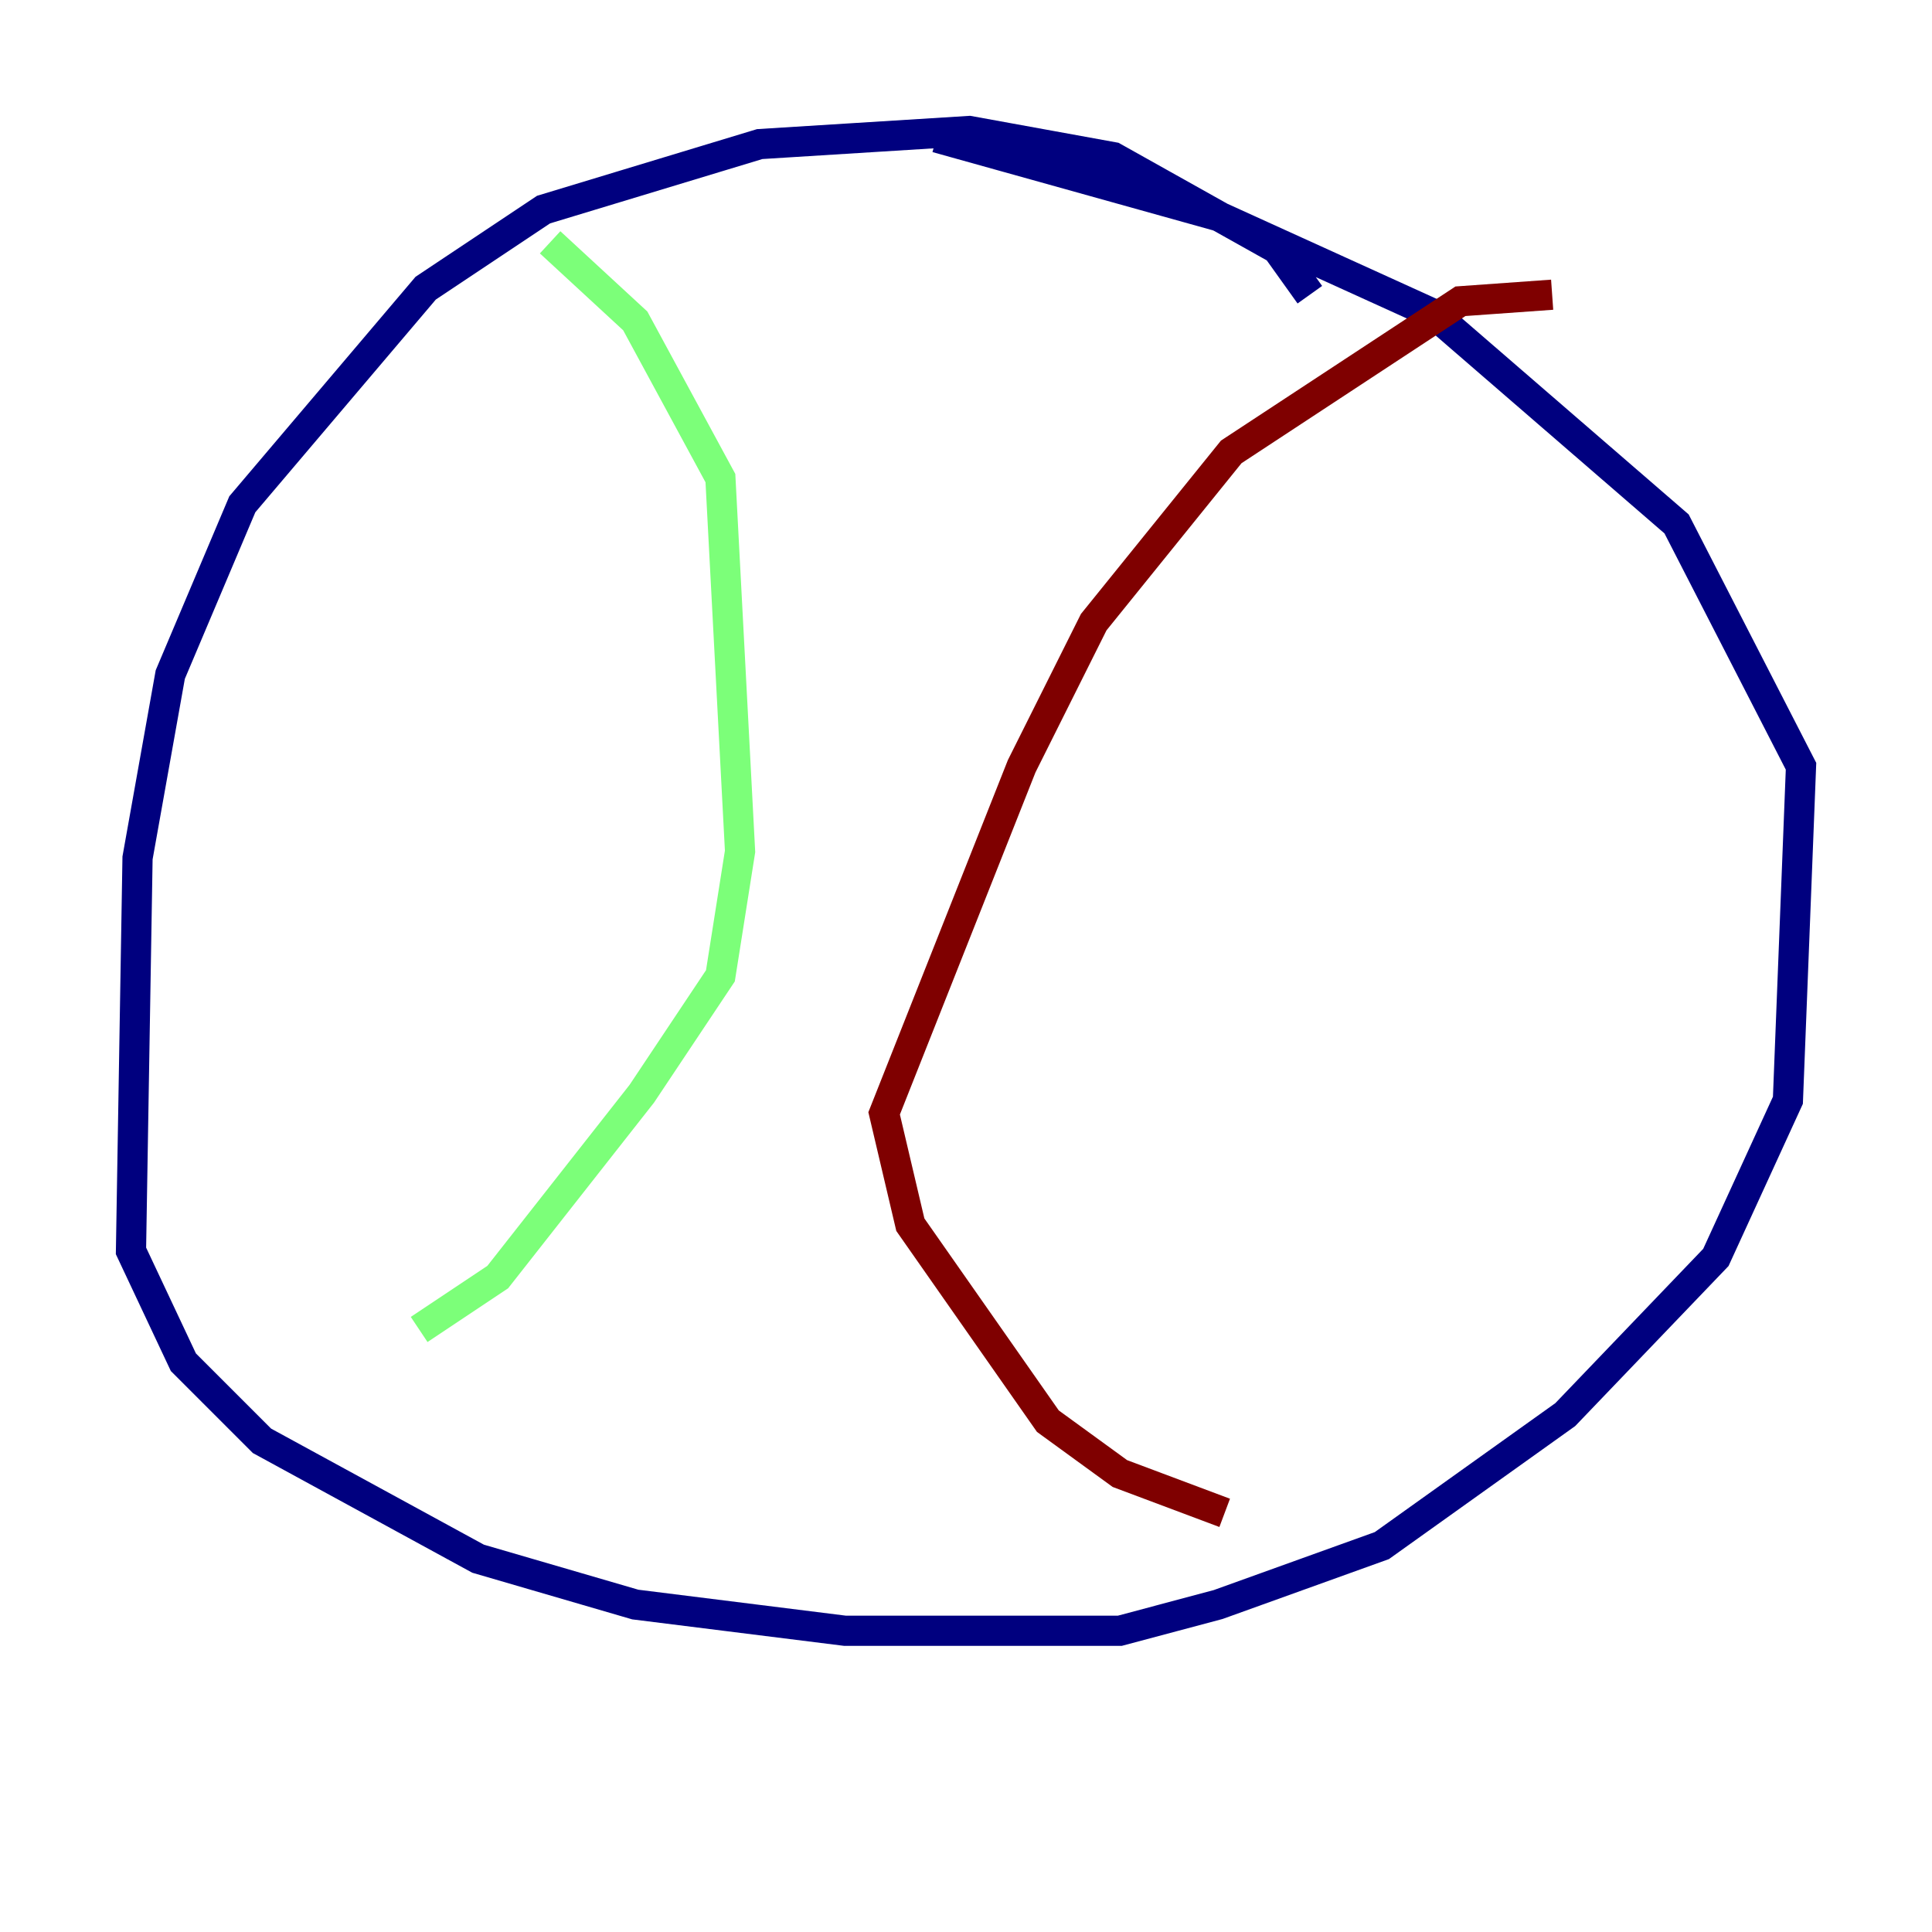 <?xml version="1.0" encoding="utf-8" ?>
<svg baseProfile="tiny" height="128" version="1.2" viewBox="0,0,128,128" width="128" xmlns="http://www.w3.org/2000/svg" xmlns:ev="http://www.w3.org/2001/xml-events" xmlns:xlink="http://www.w3.org/1999/xlink"><defs /><polyline fill="none" points="86.78,19.525 84.61,16.488 73.763,10.414 64.217,8.678 50.332,9.546 36.014,13.885 28.203,19.091 16.054,33.41 11.281,44.691 9.112,56.841 8.678,82.875 12.149,90.251 17.356,95.458 31.675,103.268 42.088,106.305 55.973,108.041 74.197,108.041 80.705,106.305 91.552,102.4 103.702,93.722 113.681,83.308 118.454,72.895 119.322,50.766 111.078,34.712 95.024,20.827 80.705,14.319 62.047,9.112" stroke="#00007f" stroke-width="2" /><polyline fill="none" points="36.447,16.054 42.088,21.261 47.729,31.675 49.031,56.407 47.729,64.651 42.522,72.461 32.976,84.61 27.77,88.081" stroke="#7cff79" stroke-width="2" /><polyline fill="none" points="102.834,19.525 96.759,19.959 81.573,29.939 72.461,41.22 67.688,50.766 58.576,73.763 60.312,81.139 69.424,94.156 74.197,97.627 81.139,100.231" stroke="#7f0000" stroke-width="2" /></svg>